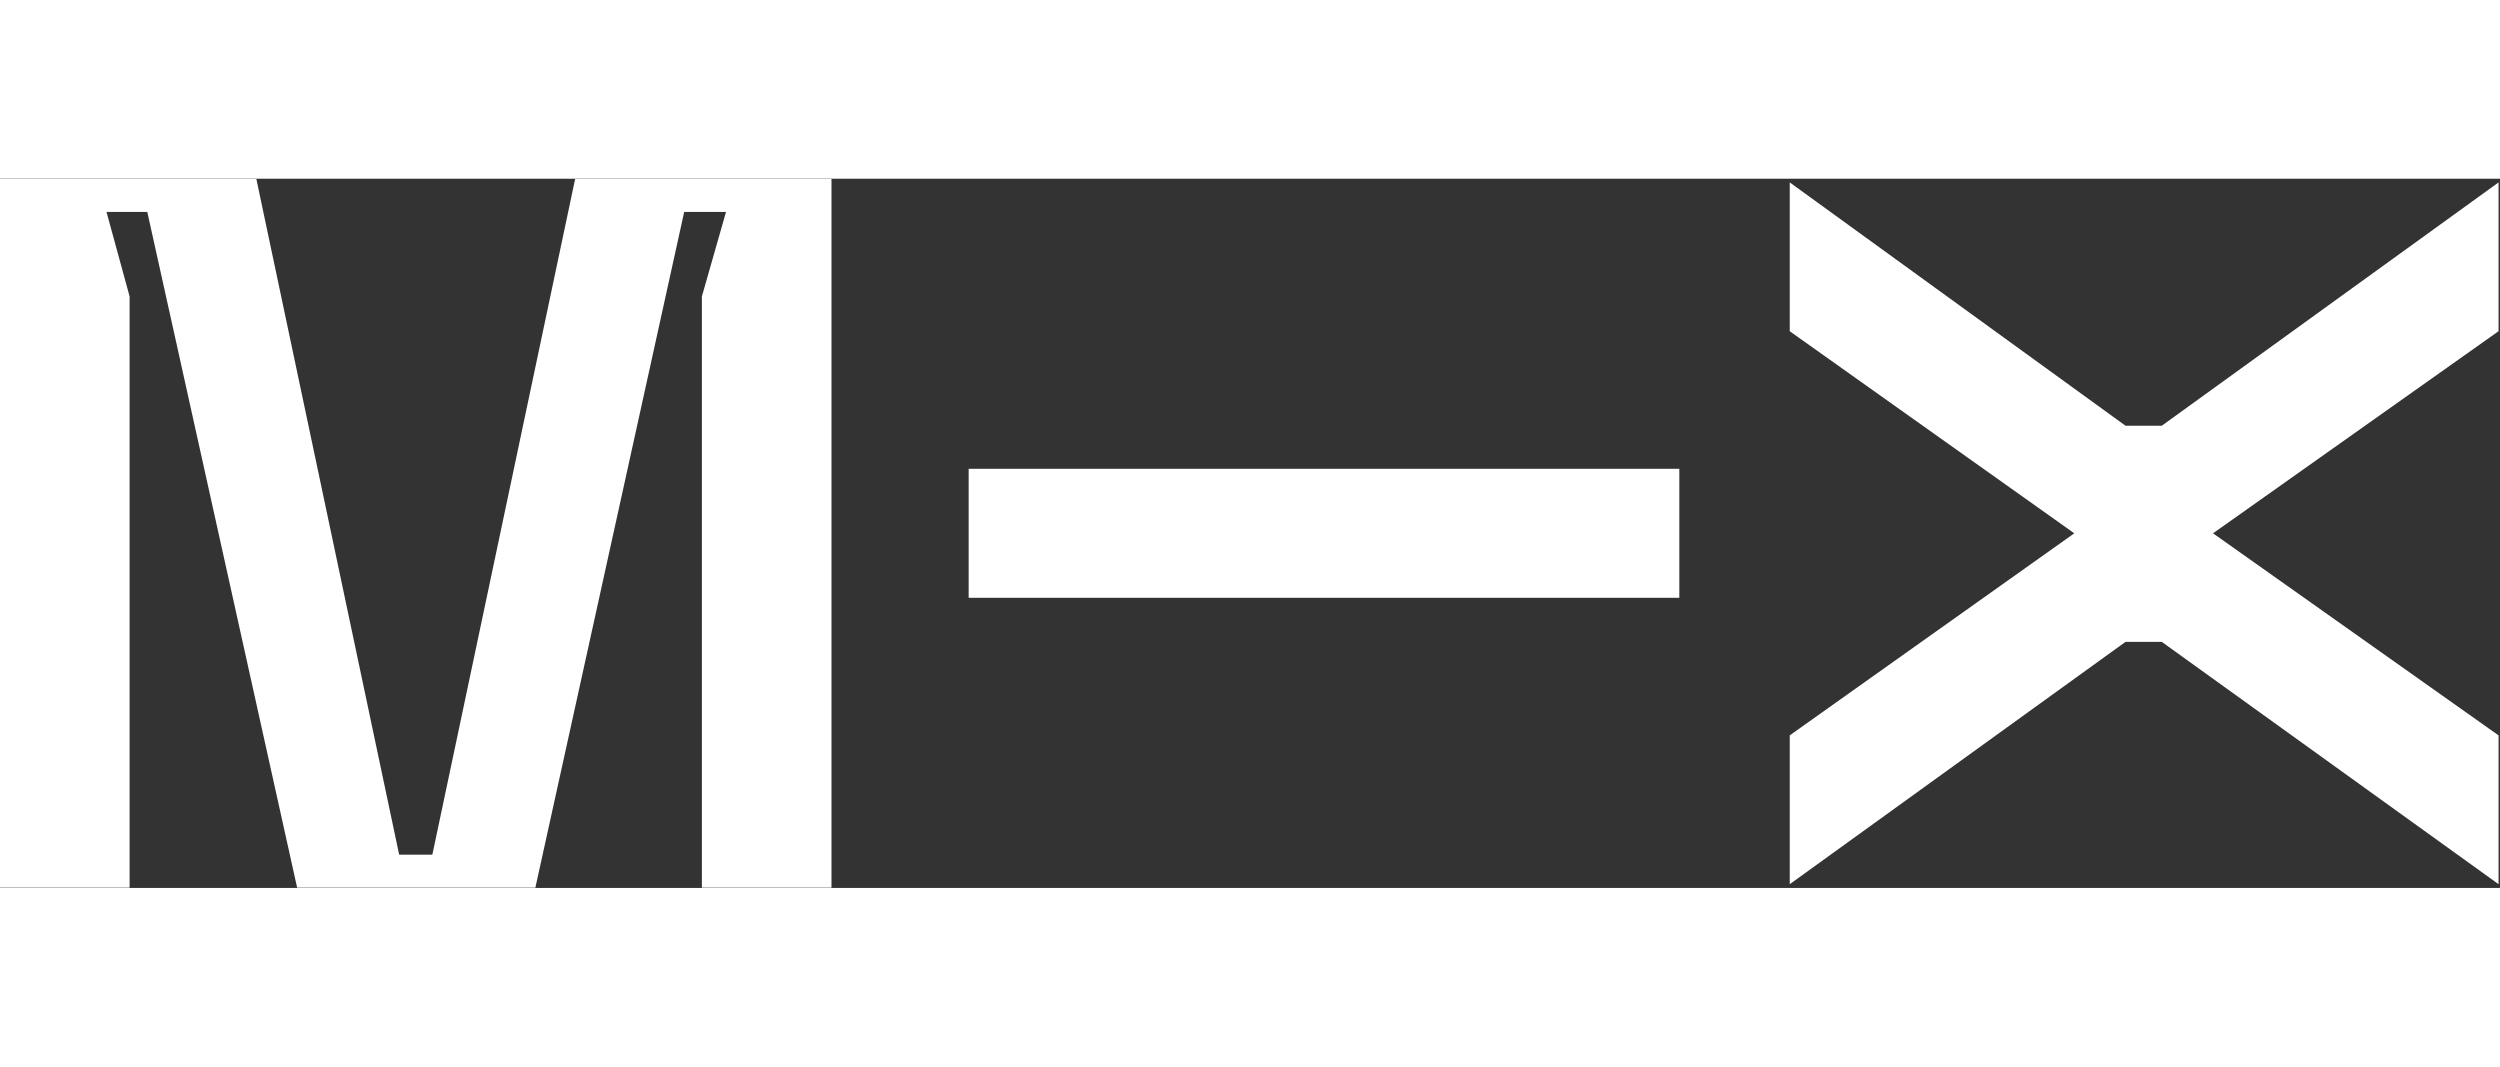 <?xml version="1.0" encoding="UTF-8" standalone="no"?>
<svg
   xmlns:svg="http://www.w3.org/2000/svg"
   xmlns="http://www.w3.org/2000/svg"
   version="1.1"
   id="svg2"
   xml:space="preserve"
   width="75"
   height="32"
   viewBox="0 0 3760 1066.667"><rect x="0" y="0" width="3760" height="1066.667" fill="#333333" stroke="none"/><defs
     id="defs6"><clipPath
       clipPathUnits="userSpaceOnUse"
       id="clipPath20"><path
         d="M 2892.18,8000 4503.63,375.629 h 374.52 L 6489.36,8000 H 9381.54 V 2.832 H 7919.26 V 6673.85 l 272.25,953.35 H 7719.63 L 6040.37,2.832 H 3352.62 L 1661.79,7627.2 H 1201.6 l 260.68,-953.35 V 2.832 L 0,2.832 V 8000 Z M 28190.7,7960.31 V 6281.54 L 24969.3,4001.29 28190.7,1721.41 V 42.398 L 24390.6,2776.8 h -408.4 L 20193.4,42.398 V 1721.54 l 3210.3,2279.75 -3210.3,2280 v 1679.02 l 3788.8,-2745.6 h 408.4 z M 18947.5,4729.28 V 3273.4 h -8018.4 v 1455.88 z"
         clip-rule="evenodd"
         id="path18" /></clipPath><clipPath
       clipPathUnits="userSpaceOnUse"
       id="clipPath26"><path
         d="M 0,0 H 28200 V 8000 H 0 Z"
         id="path24" /></clipPath></defs><g
     id="g10"
     transform="matrix(1.333,0,0,-1.333,0,1066.667)"><g
       id="g12"
       transform="scale(0.1)"><g
         id="g14"><g
           id="g16"
           clip-path="url(#clipPath20)"><g
             id="g22"
             clip-path="url(#clipPath26)"><path
               d="m -100,-97.168 h 28390.7 v 8197.17 H -100 Z"
               style="fill:#ffffff;fill-opacity:1;fill-rule:nonzero;stroke:none"
               id="path28" /></g></g></g></g></g></svg>
